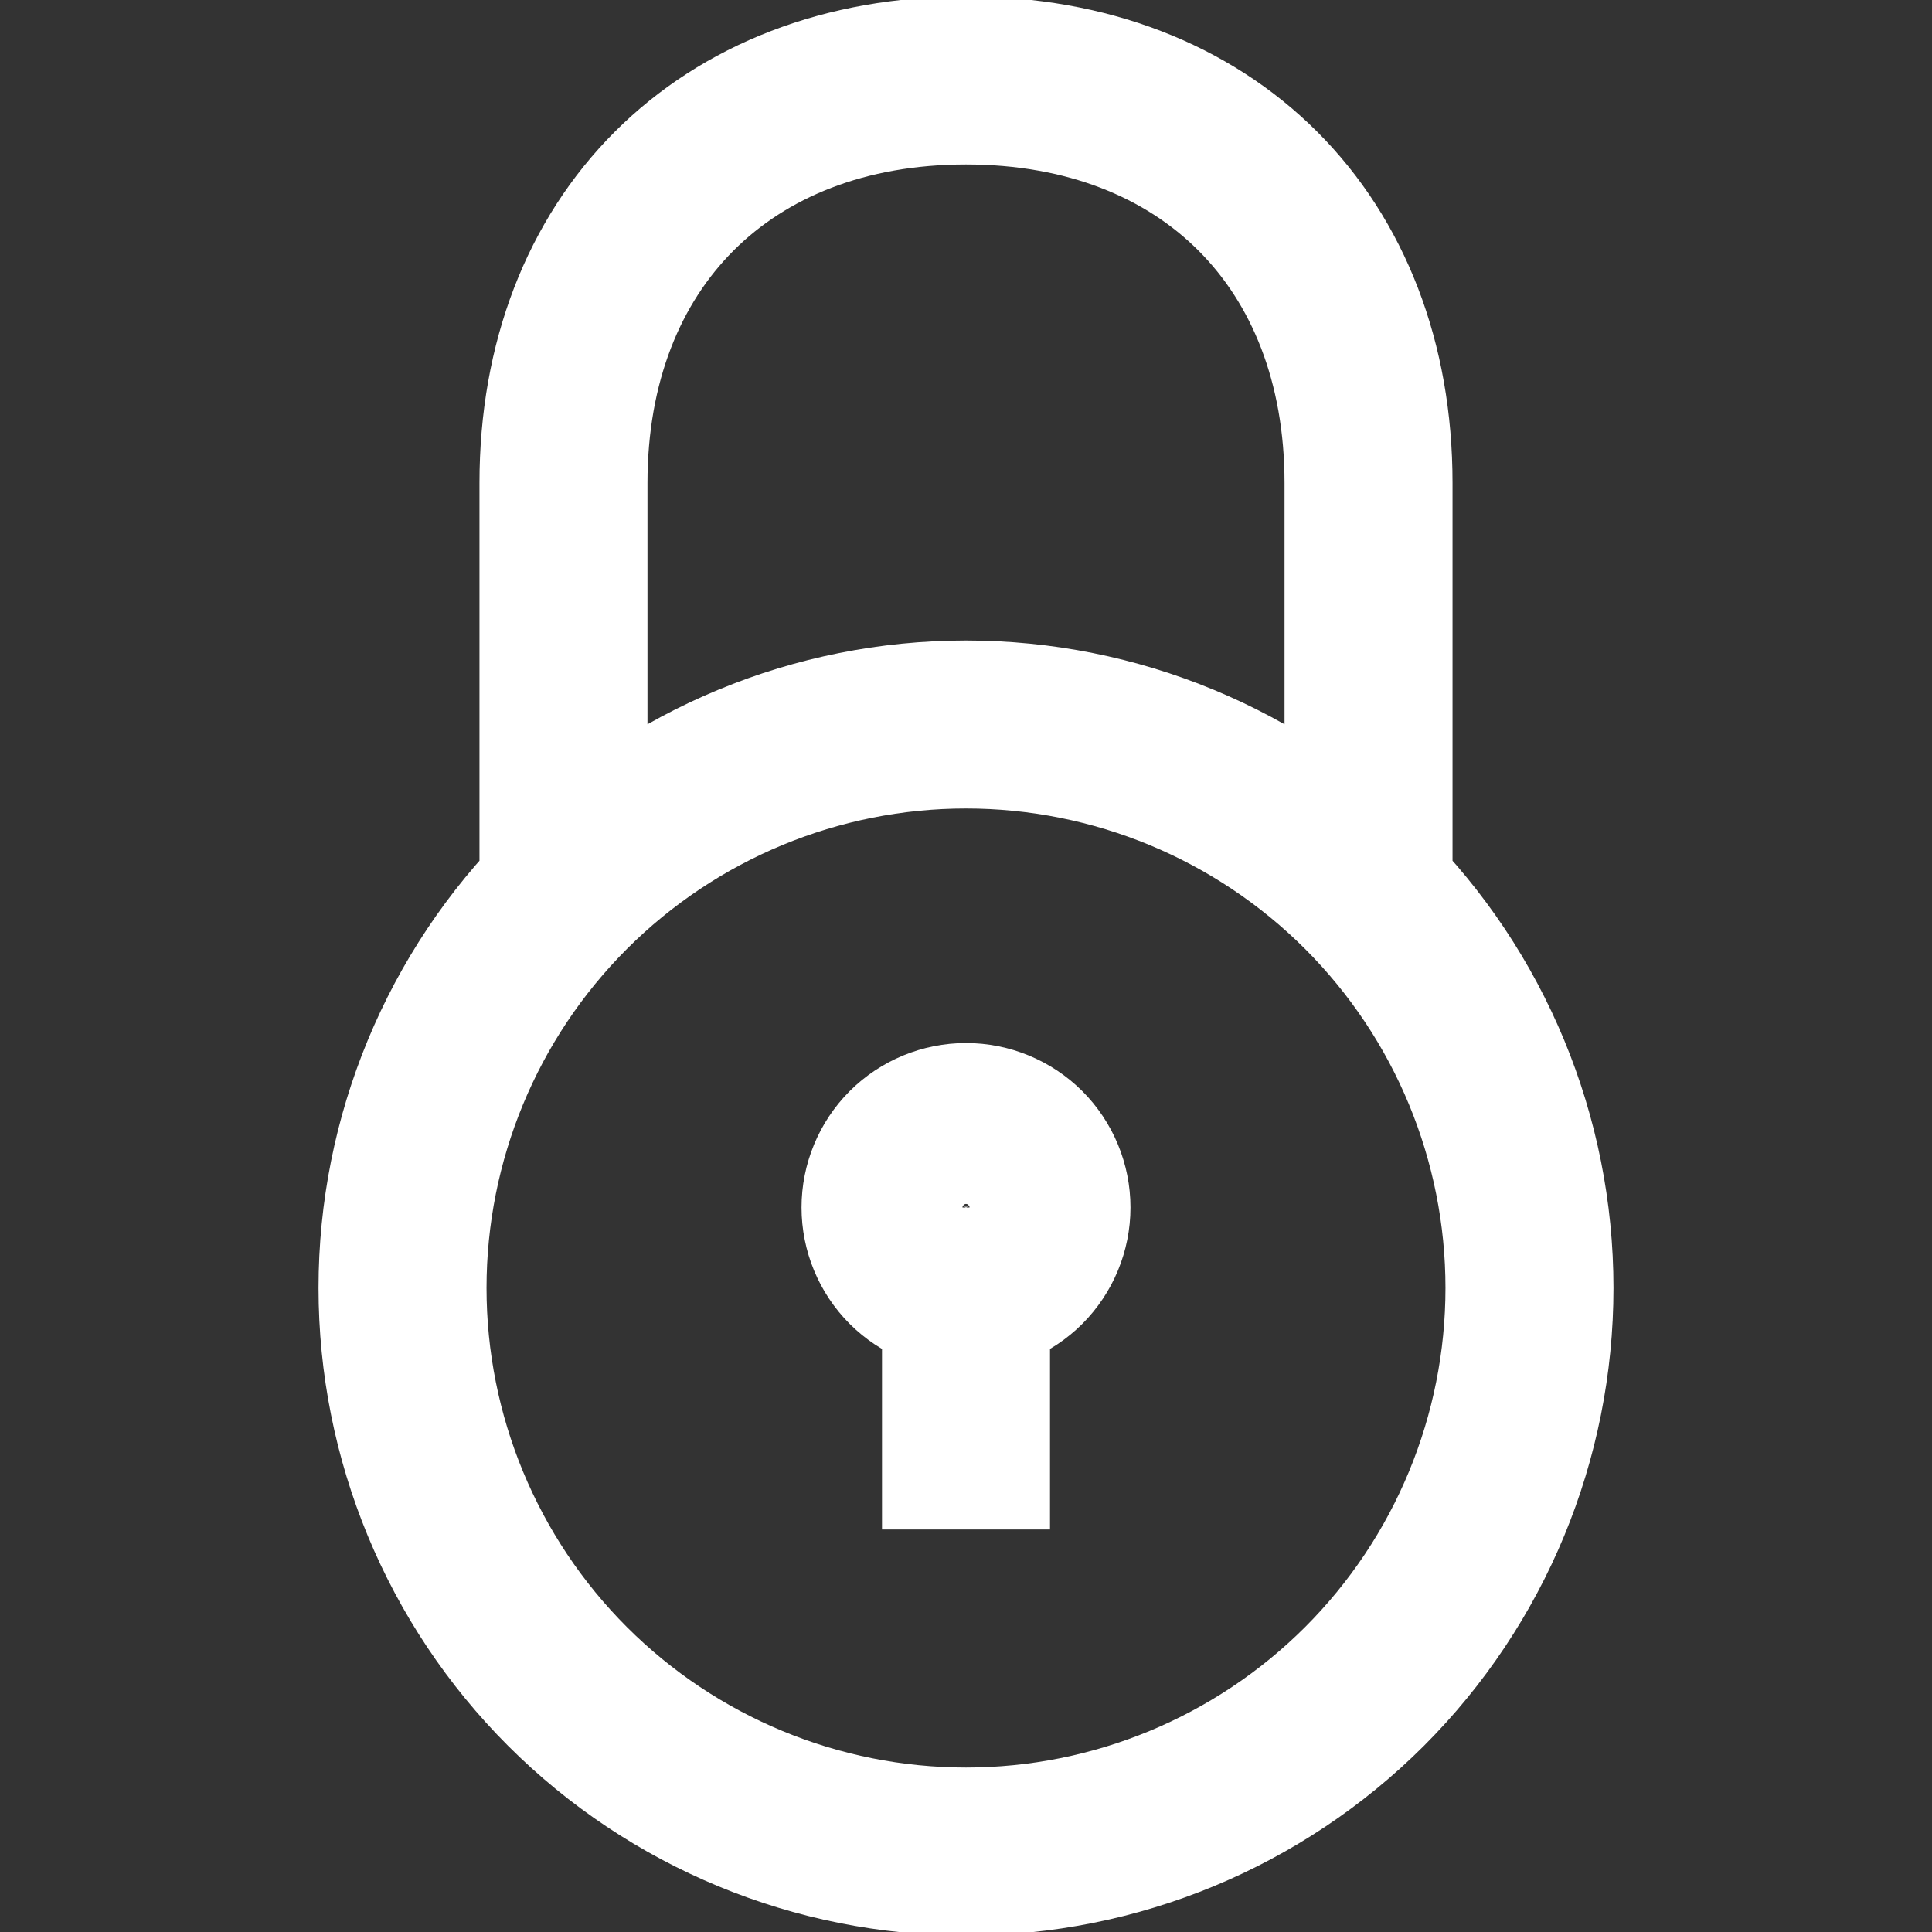 <svg width="23" height="23" viewBox="0 0 23 23" fill="none" xmlns="http://www.w3.org/2000/svg">
<rect x="0" y="0" width="23" height="23" fill="#333333" stroke="none"/>
<g clip-path="url(#clip0_145_306)">
<path d="M6.708 10.542V5.75C6.708 2.875 8.625 0.958 11.5 0.958C14.375 0.958 16.292 2.875 16.292 5.75V10.542M11.5 14.375V18.208M11.5 22.042C13.279 22.042 14.985 21.335 16.244 20.077C17.502 18.819 18.208 17.113 18.208 15.333C18.208 13.554 17.502 11.848 16.244 10.59C14.985 9.332 13.279 8.625 11.5 8.625C9.721 8.625 8.015 9.332 6.756 10.59C5.498 11.848 4.792 13.554 4.792 15.333C4.792 17.113 5.498 18.819 6.756 20.077C8.015 21.335 9.721 22.042 11.5 22.042V22.042ZM11.5 15.333C11.754 15.333 11.998 15.232 12.178 15.053C12.357 14.873 12.458 14.629 12.458 14.375C12.458 14.121 12.357 13.877 12.178 13.697C11.998 13.518 11.754 13.417 11.5 13.417C11.246 13.417 11.002 13.518 10.822 13.697C10.643 13.877 10.542 14.121 10.542 14.375C10.542 14.629 10.643 14.873 10.822 15.053C11.002 15.232 11.246 15.333 11.5 15.333V15.333Z" stroke="white" stroke-width="2"/>
</g>
<defs>
<clipPath id="clip0_145_306">
<rect width="23" height="23" fill="white"/>
</clipPath>
</defs>
</svg>
